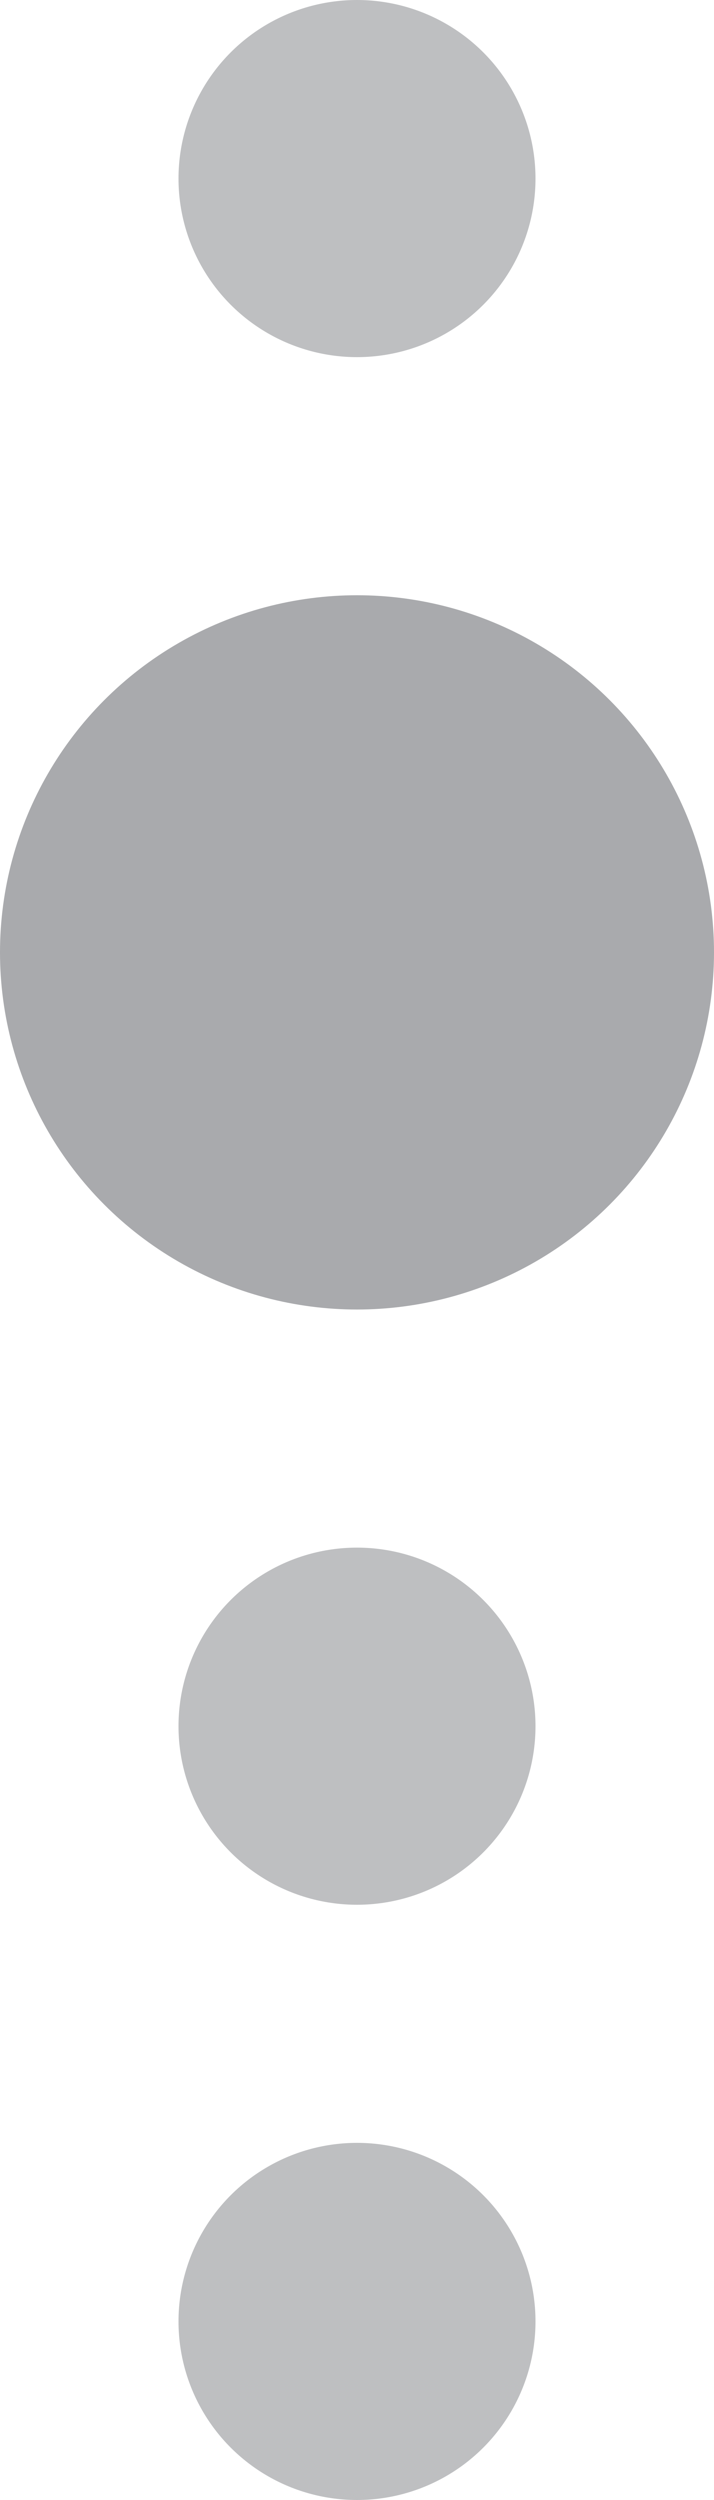 <svg id="Layer_1" data-name="Layer 1" xmlns="http://www.w3.org/2000/svg" viewBox="0 0 24 84"><defs><style>.cls-1,.cls-2{fill:#939598;}.cls-1{opacity:0.6;}.cls-2{opacity:0.8;}</style></defs><circle id="_4" data-name="4" class="cls-1" cx="12" cy="78" r="6"/><circle id="_3" data-name="3" class="cls-1" cx="12" cy="58" r="6"/><circle id="_2" data-name="2" class="cls-2" cx="12" cy="32" r="12"/><circle id="_1" data-name="1" class="cls-1" cx="12" cy="6" r="6"/></svg>